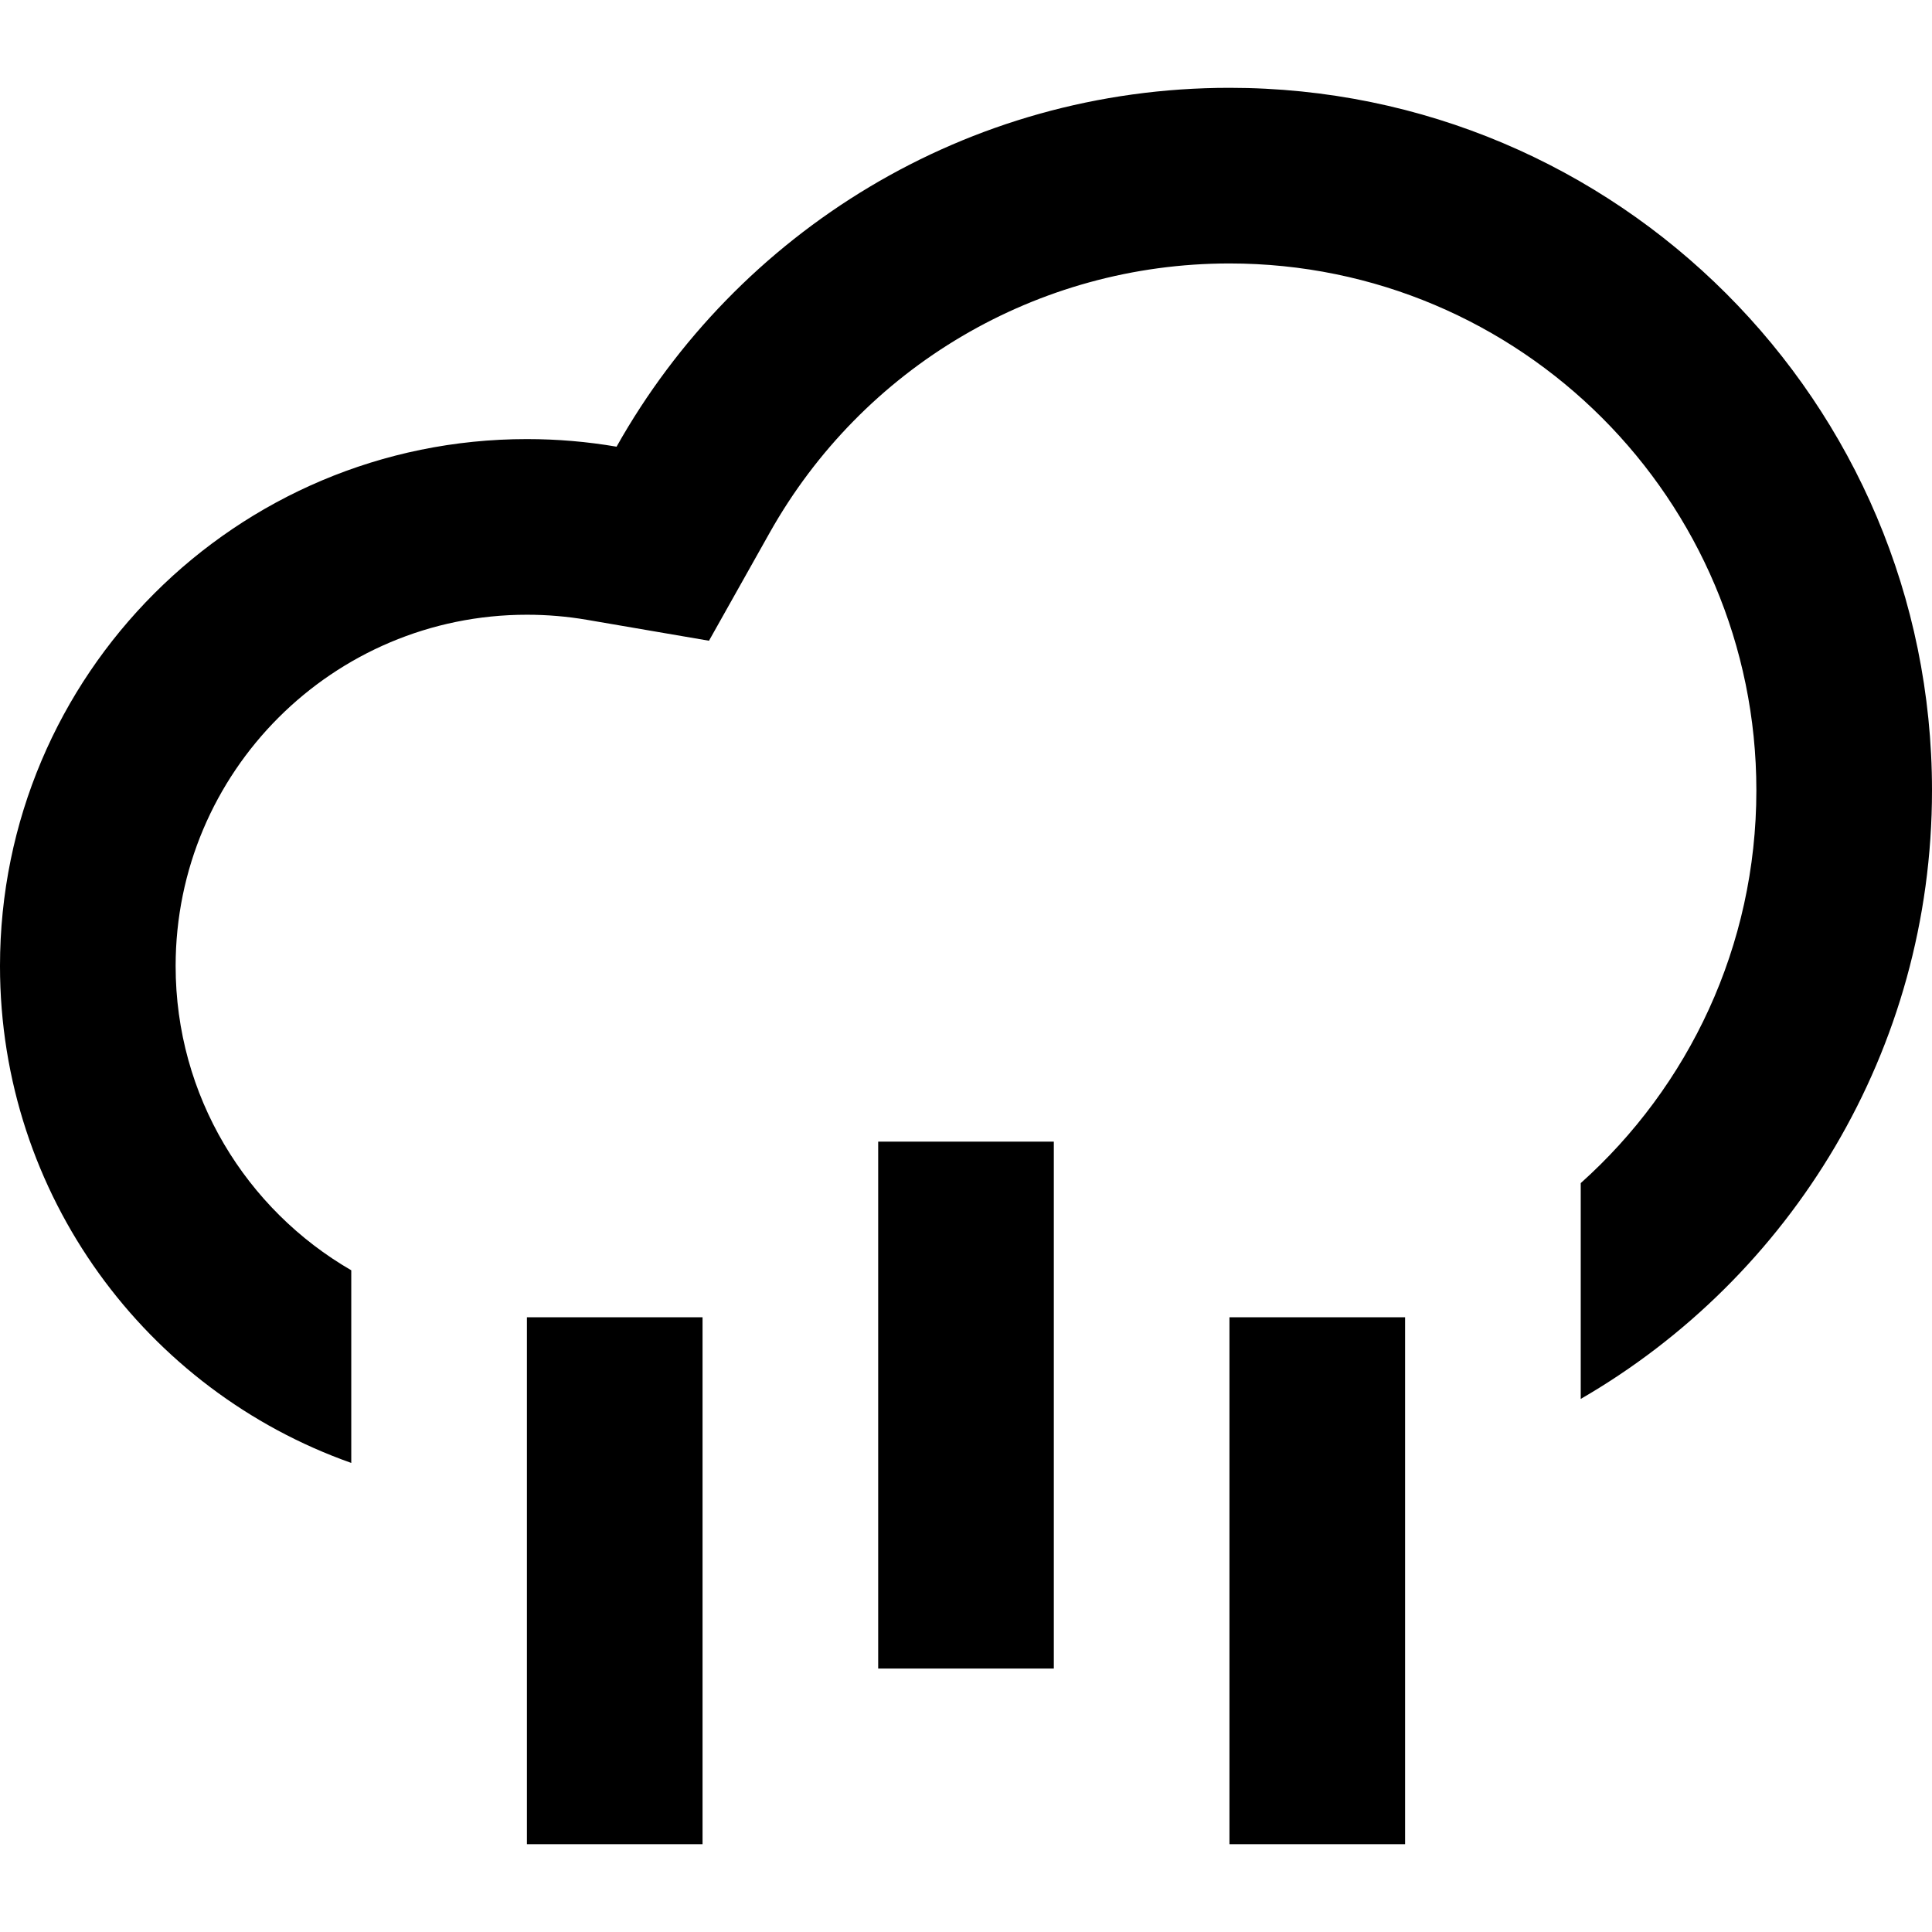<?xml version="1.0" encoding="iso-8859-1"?>
<!-- Generator: Adobe Illustrator 19.0.0, SVG Export Plug-In . SVG Version: 6.00 Build 0)  -->
<svg version="1.1" id="Capa_1" xmlns="http://www.w3.org/2000/svg" xmlns:xlink="http://www.w3.org/1999/xlink" x="0px" y="0px"
	 viewBox="0 0 469.333 469.333" style="enable-background:new 0 0 469.333 469.333;" xml:space="preserve">
<g>
	<g>
		<path d="M298.667,21.333c-63.93,0-119.649,35.15-148.887,87.179c-7.078-1.213-14.355-1.846-21.78-1.846
			c-70.692,0-128,57.308-128,128c0,55.732,35.618,103.145,85.333,120.717v-46.799c-25.506-14.755-42.667-42.332-42.667-73.917
			c0-47.128,38.205-85.333,85.333-85.333c4.938,0,9.804,0.415,14.571,1.232l29.662,5.085l14.743-26.236
			C209.51,89.314,251.851,64,298.667,64c70.693,0,128,57.308,128,128c0,37.909-16.48,71.97-42.667,95.407v52.427
			c51.012-29.509,85.333-84.664,85.333-147.834C469.333,97.743,392.923,21.333,298.667,21.333z"/>
	</g>
</g>
<g>
	<g>
		<rect x="128" y="320" width="42.667" height="128"/>
	</g>
</g>
<g>
	<g>
		<rect x="213.333" y="277.333" width="42.667" height="128"/>
	</g>
</g>
<g>
	<g>
		<rect x="298.667" y="320" width="42.667" height="128"/>
	</g>
</g>
<g>
</g>
<g>
</g>
<g>
</g>
<g>
</g>
<g>
</g>
<g>
</g>
<g>
</g>
<g>
</g>
<g>
</g>
<g>
</g>
<g>
</g>
<g>
</g>
<g>
</g>
<g>
</g>
<g>
</g>
</svg>
